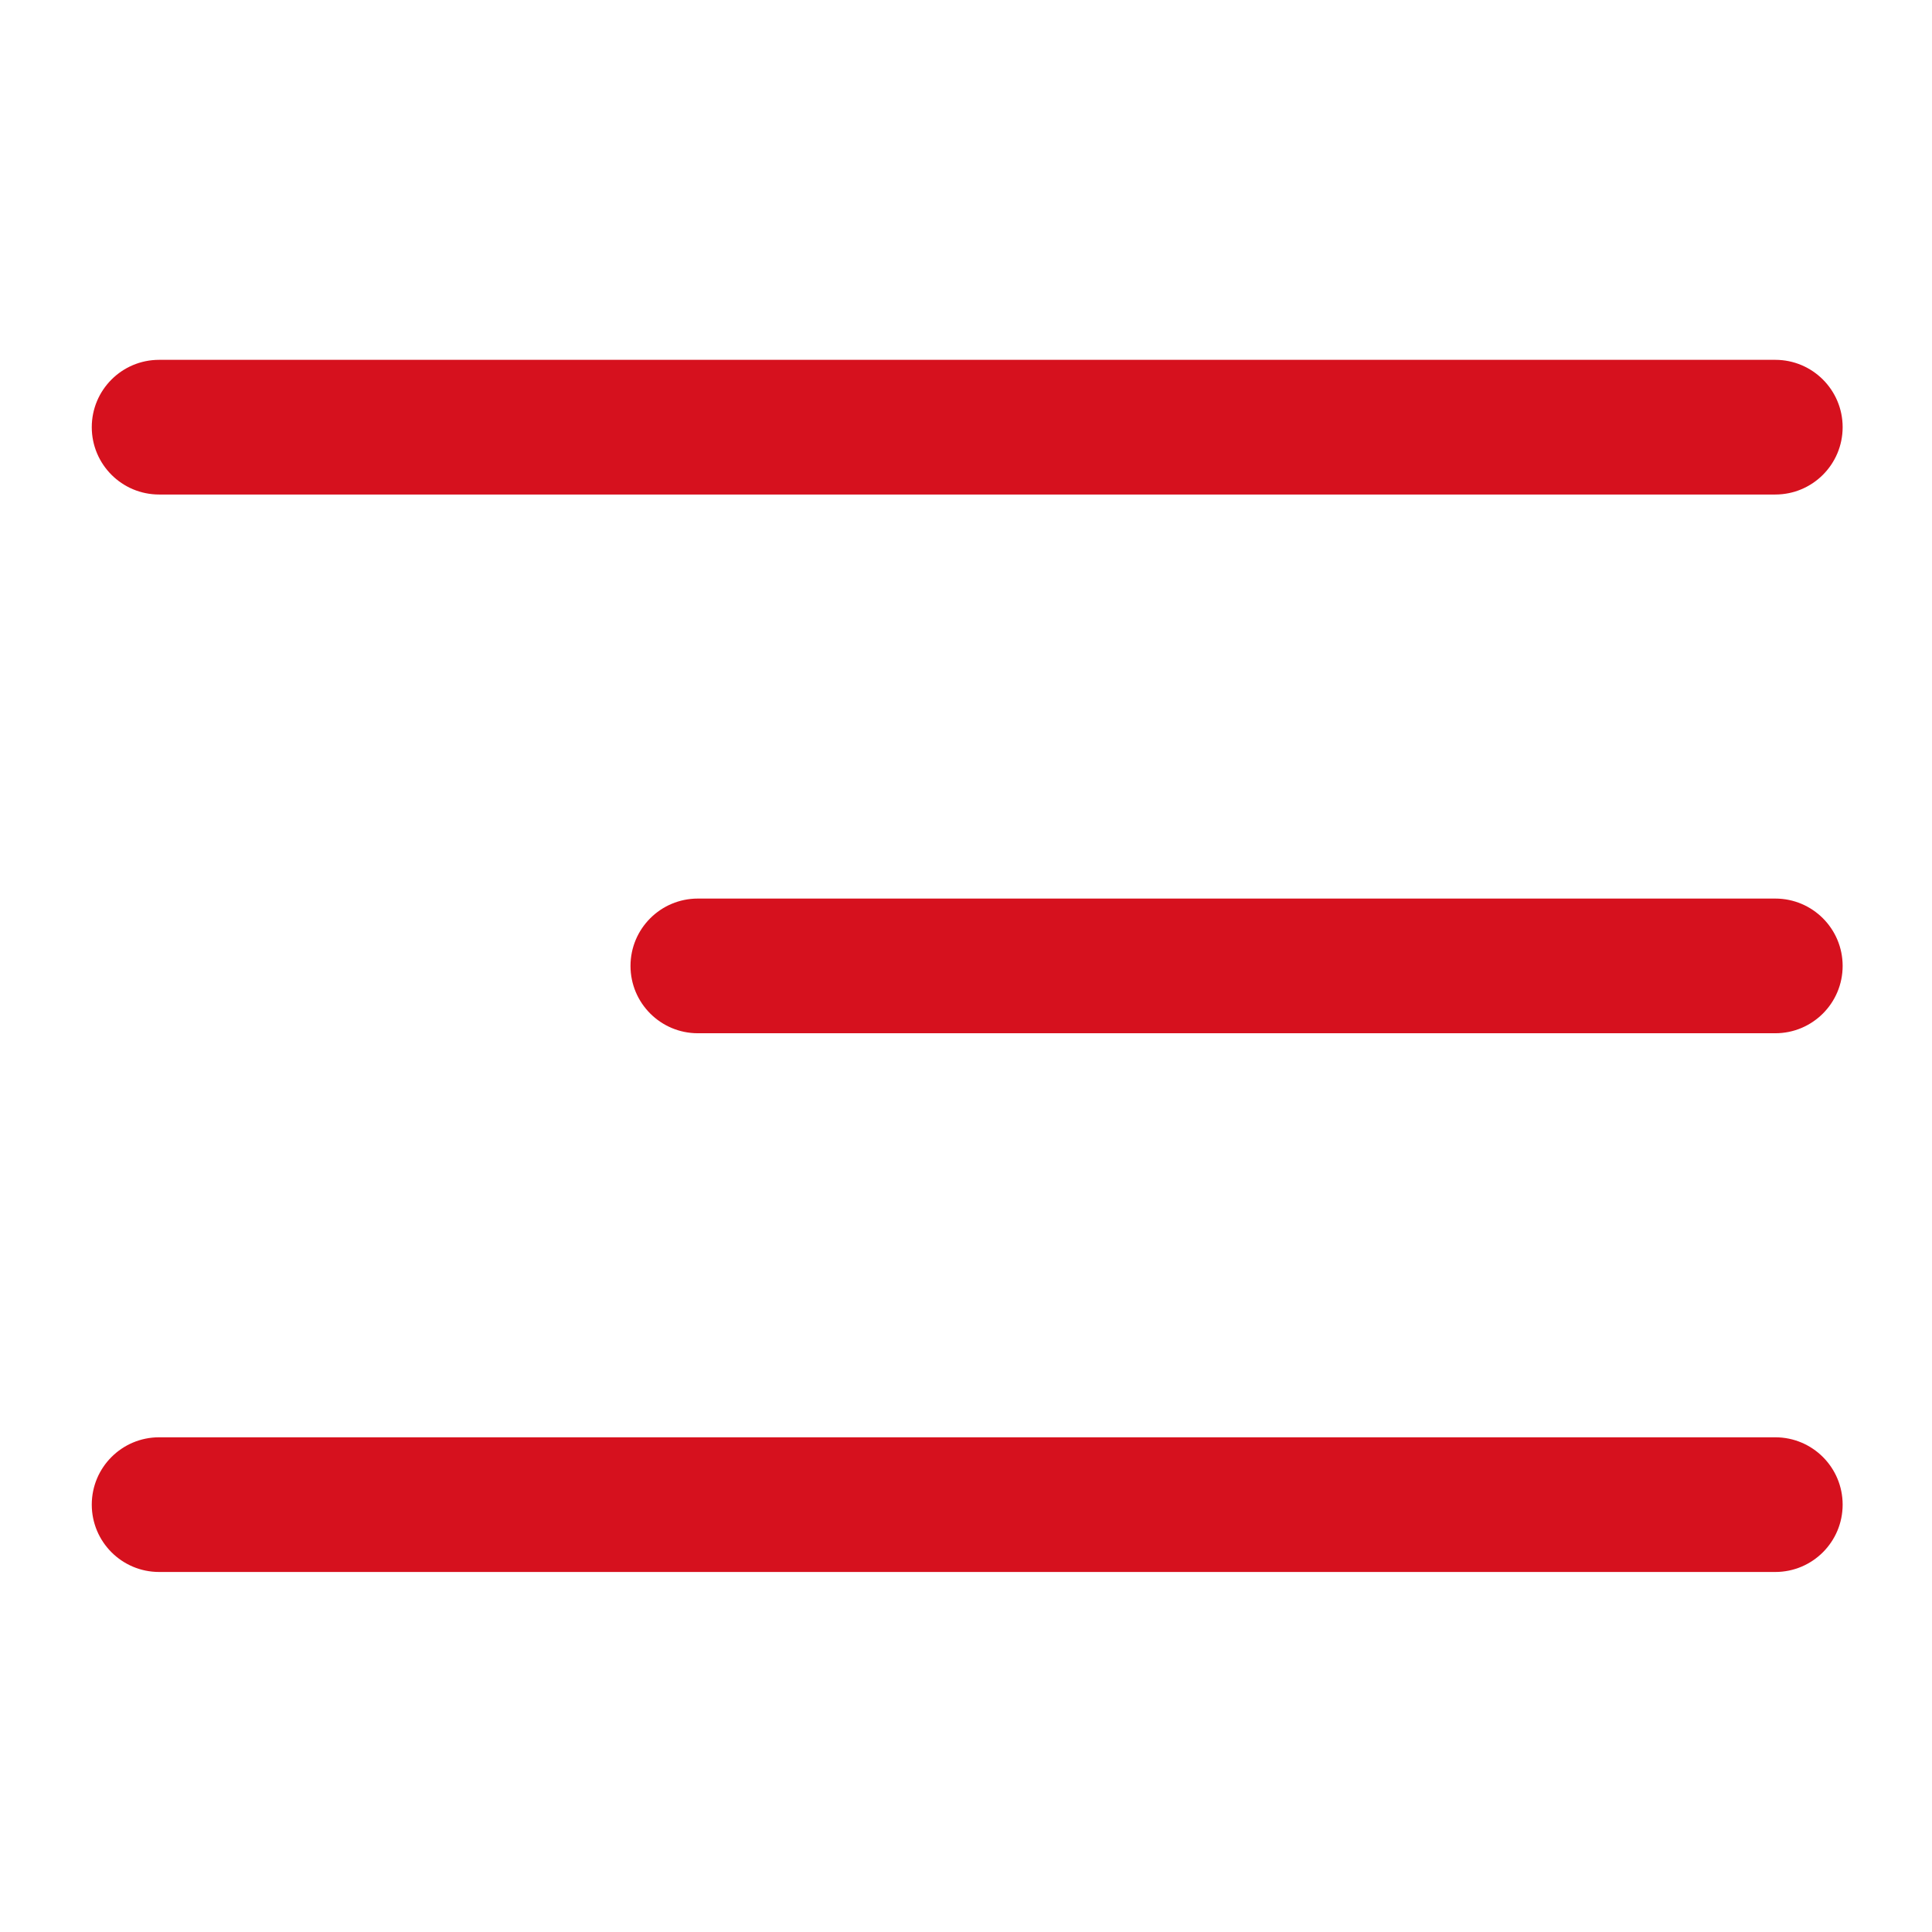 <svg width="800" height="800" viewBox="0 0 800 800" fill="none" xmlns="http://www.w3.org/2000/svg">
<path fill-rule="evenodd" clip-rule="evenodd" d="M38 176.885C38 161.484 50.484 149 65.885 149H735.115C750.515 149 763 161.484 763 176.885C763 192.285 750.515 204.769 735.115 204.769H65.885C50.484 204.769 38 192.285 38 176.885Z" fill="#D6111E"/>
<path fill-rule="evenodd" clip-rule="evenodd" d="M261.077 399.962C261.077 384.562 273.562 372.077 288.962 372.077H735.116C750.515 372.077 763 384.562 763 399.962C763 415.361 750.515 427.846 735.116 427.846H288.962C273.562 427.846 261.077 415.361 261.077 399.962Z" fill="#D6111E"/>
<path fill-rule="evenodd" clip-rule="evenodd" d="M38 623.038C38 607.639 50.484 595.154 65.885 595.154H735.115C750.515 595.154 763 607.639 763 623.038C763 638.438 750.515 650.923 735.115 650.923H65.885C50.484 650.923 38 638.438 38 623.038Z" fill="#D6111E"/>
</svg>
